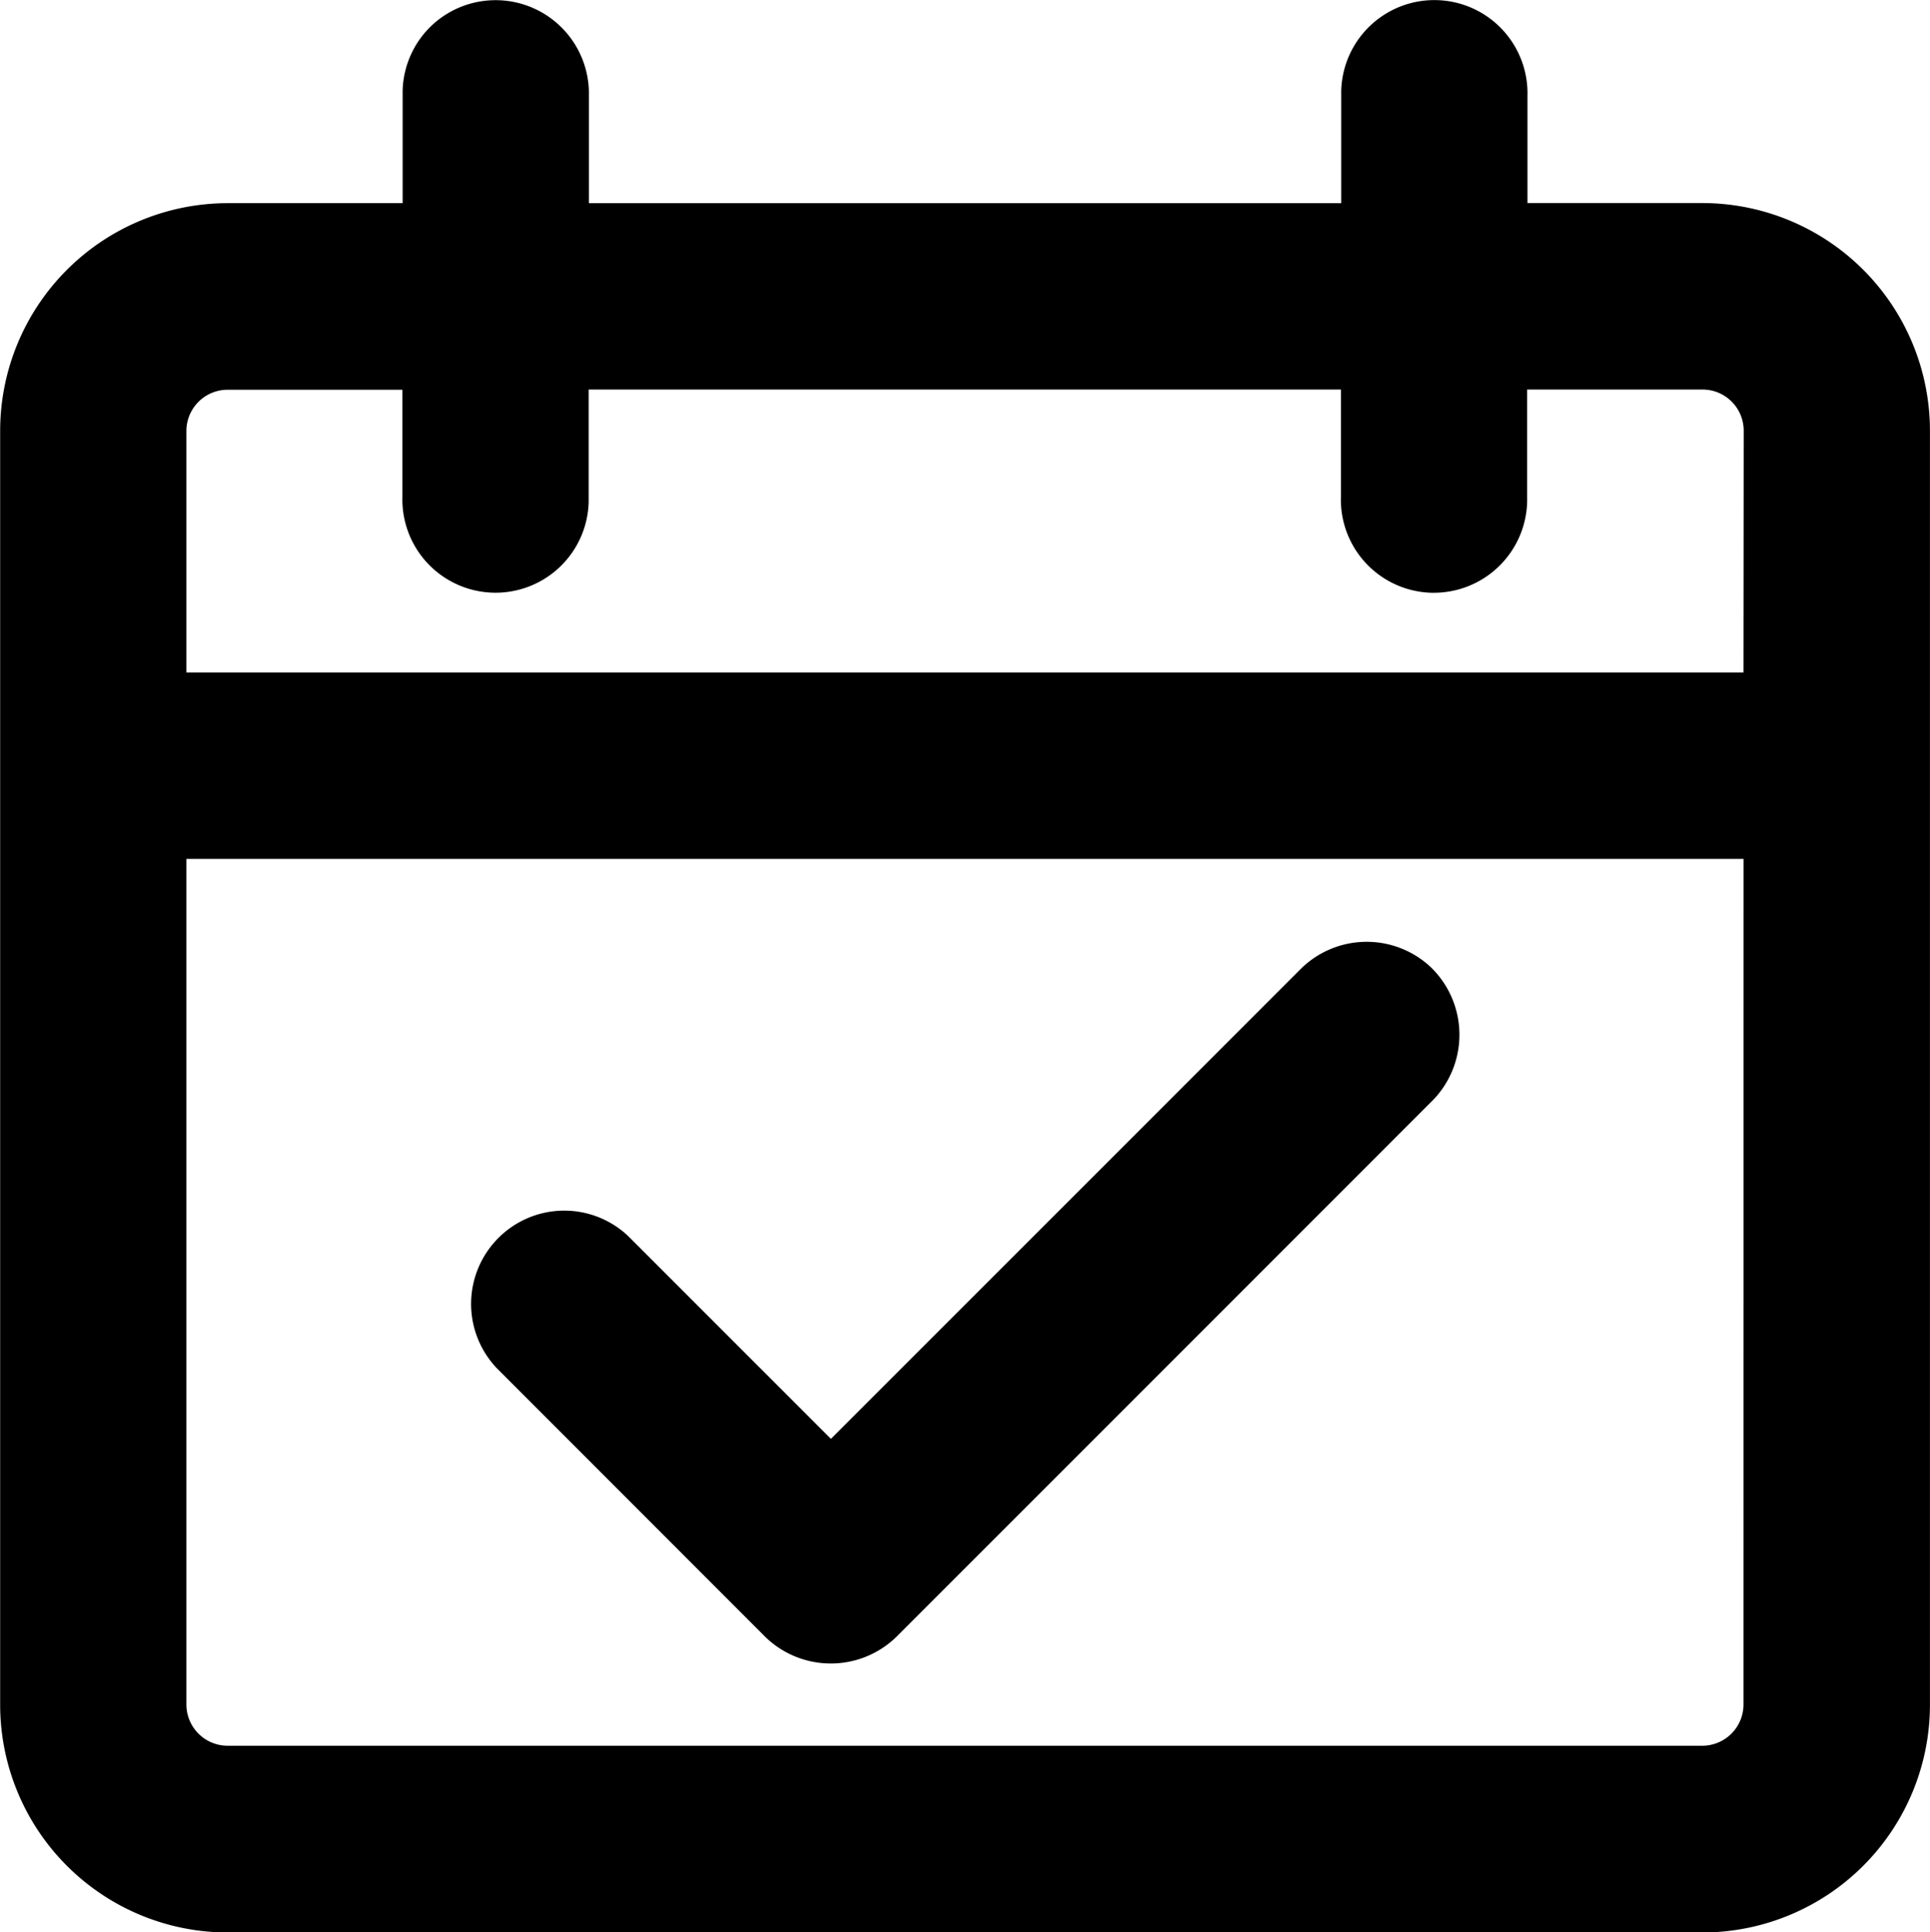 <svg 
xmlns="http://www.w3.org/2000/svg" 
width="37.068" height="37.105"
viewBox="0 0 37.068 37.105">
	<path d="M700.2 2372.926h-3.363v-2.058a1.789 1.789 0 1 0-3.577-.1v2.161h-14.45v-2.058a1.792 1.792 0 0 0-3.018-1.355 1.789 1.789 0 0 0-.559 1.251v2.161h-3.363a4.374 4.374 0 0 0-4.367 4.367v24.473a4.374 4.374 0 0 0 4.367 4.366h28.33a4.374 4.374 0 0 0 4.367-4.366v-24.473a4.374 4.374 0 0 0-4.367-4.369zm.786 28.836a.792.792 0 0 1-.786.786h-28.33a.792.792 0 0 1-.79-.786v-16.242h29.907zm0-19.822H671.08v-4.64a.792.792 0 0 1 .786-.789h3.363v2.058a1.789 1.789 0 1 0 3.577.1V2376.507h14.448v2.058a1.789 1.789 0 0 0 1.737 1.844h.05a1.793 1.793 0 0 0 1.79-1.74v-2.162h3.369a.79.79 0 0 1 .79.786z" transform="translate(-667.5 -2369.027)"/>
	<path id="Контур_3367" data-name="Контур 3367" d="m713.029 2426.1-10.312 10.313a1.806 1.806 0 0 1-2.53 0l-5.153-5.156a1.791 1.791 0 0 1-.01-2.453 1.787 1.787 0 0 1 2.53-.087l3.9 3.9 9.038-9.038a1.8 1.8 0 0 1 2.493-.01 1.805 1.805 0 0 1 .044 2.531z" transform="translate(-685.495 -2404.988)"/>
</svg>
